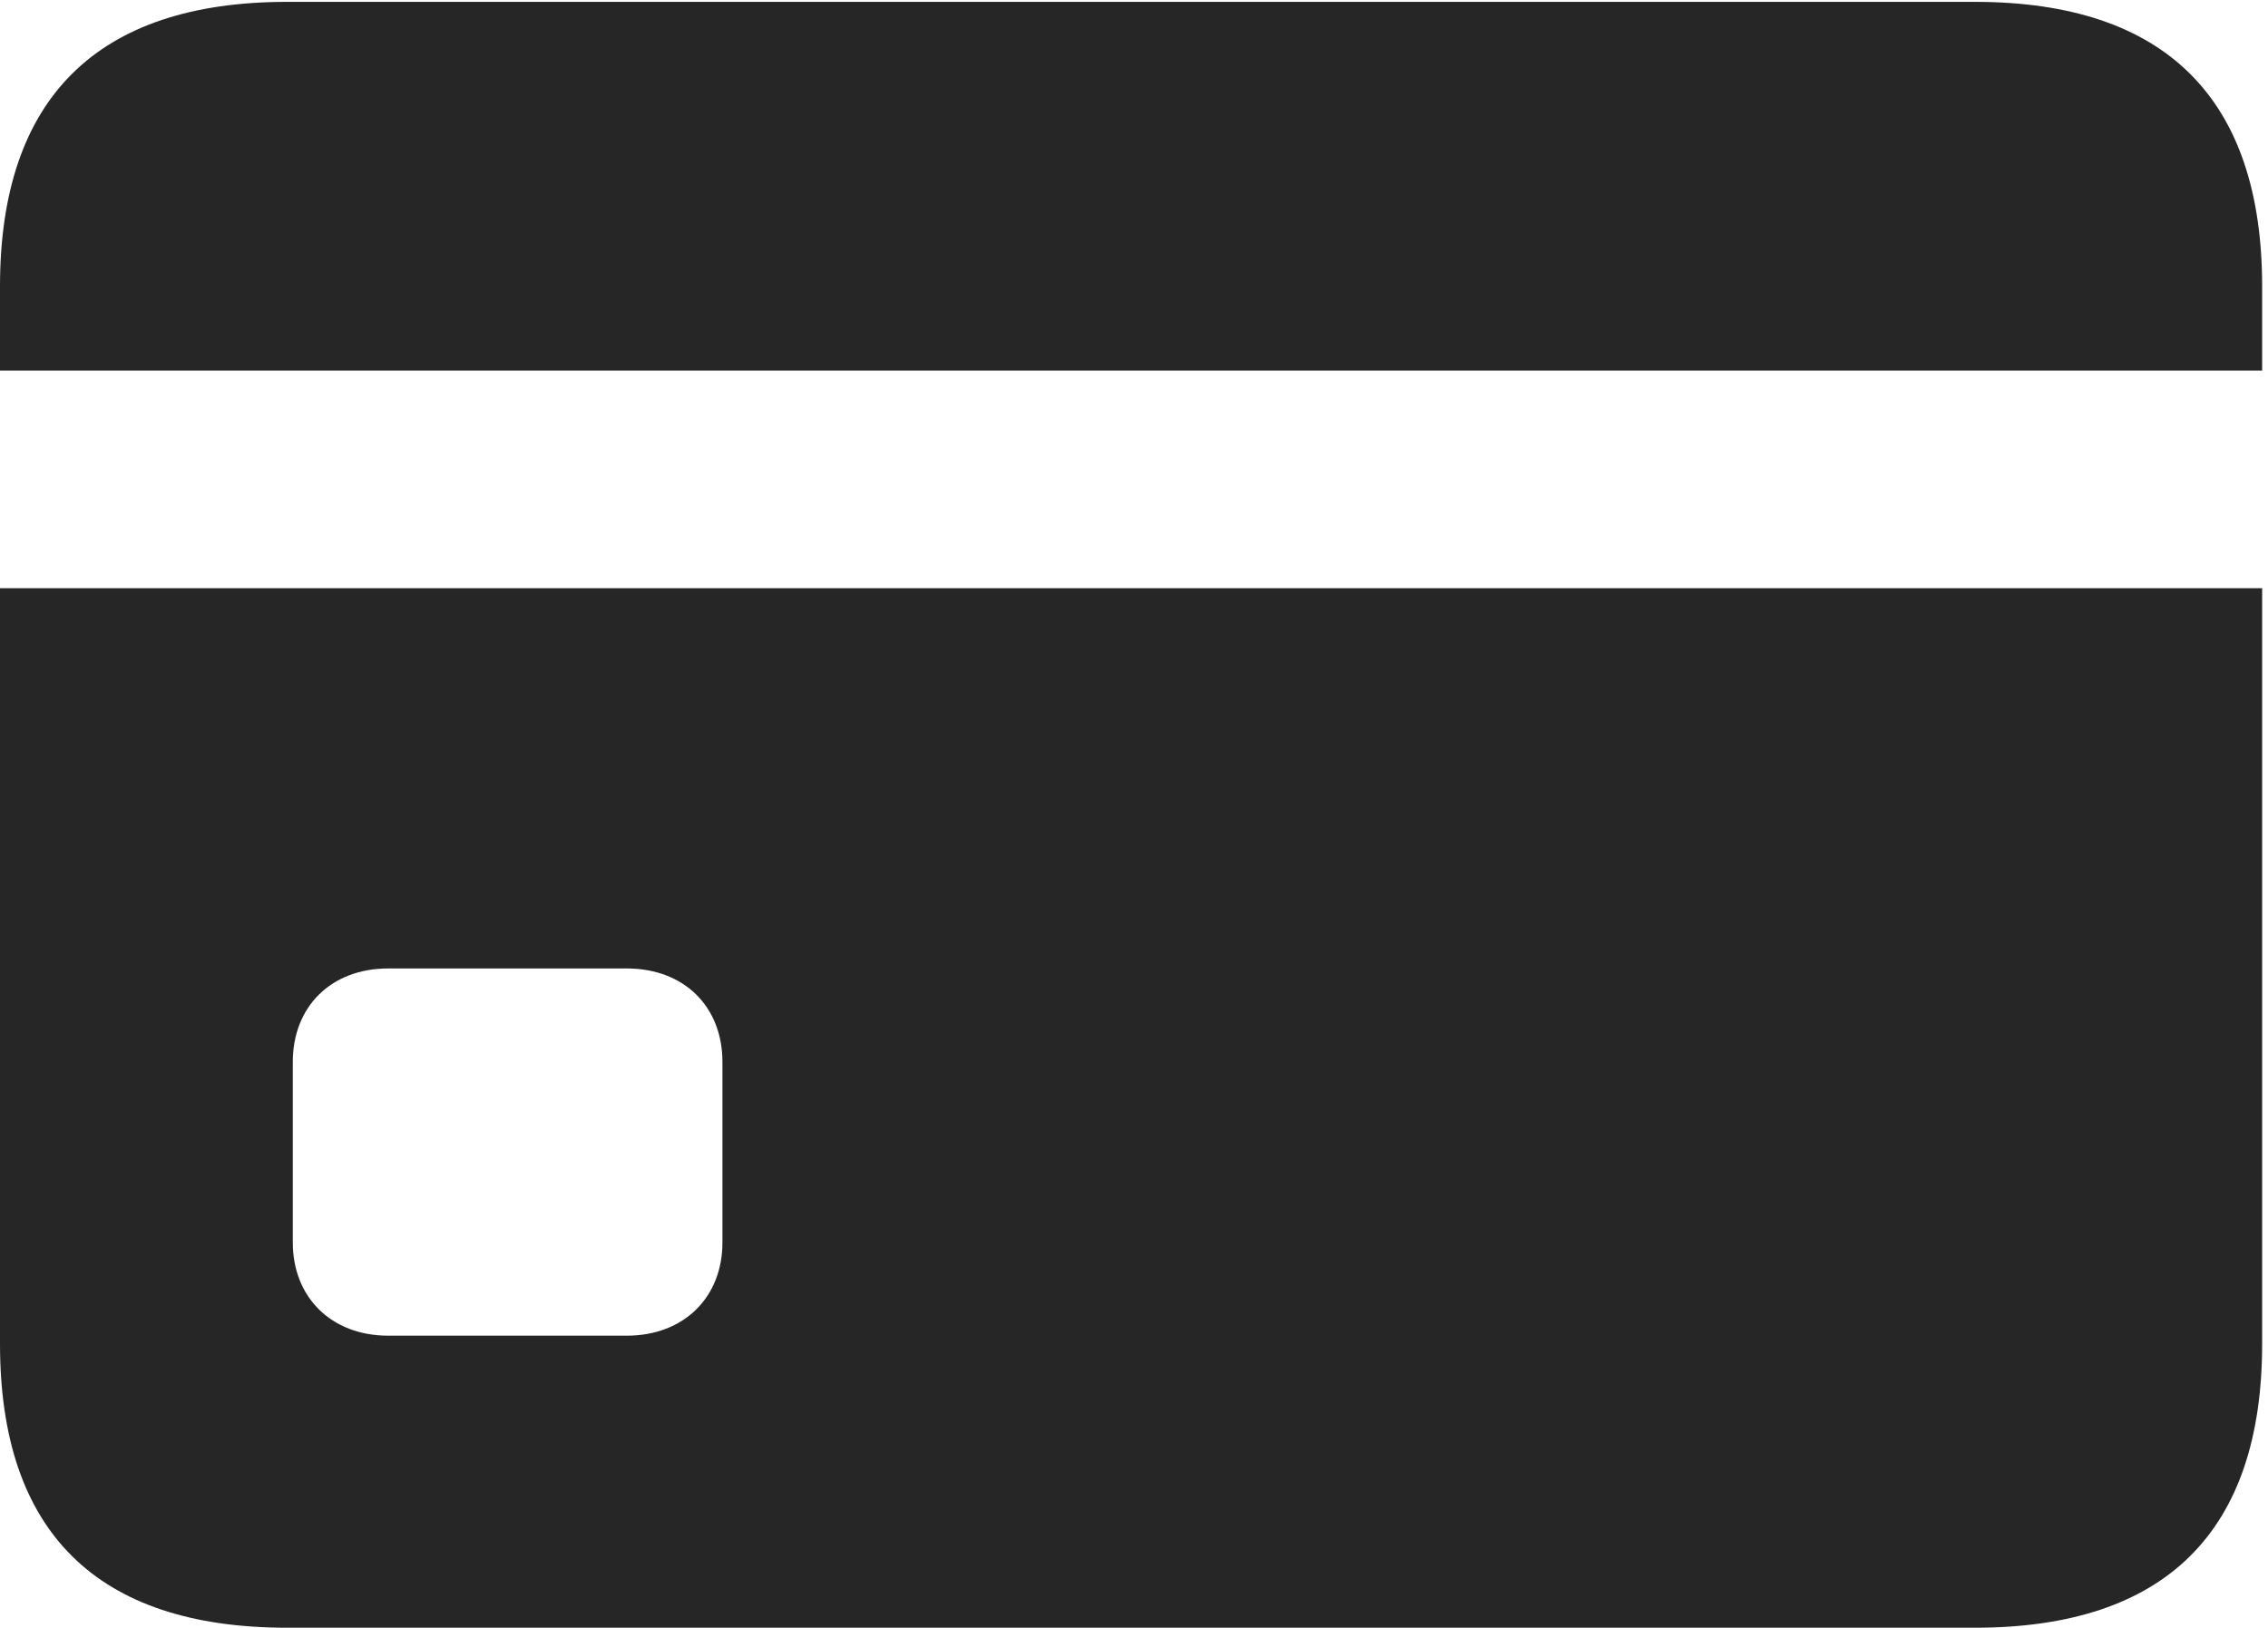 <?xml version="1.0" encoding="UTF-8"?>
<!--Generator: Apple Native CoreSVG 341-->
<!DOCTYPE svg
PUBLIC "-//W3C//DTD SVG 1.1//EN"
       "http://www.w3.org/Graphics/SVG/1.1/DTD/svg11.dtd">
<svg version="1.1" xmlns="http://www.w3.org/2000/svg" xmlns:xlink="http://www.w3.org/1999/xlink" viewBox="0 0 72.802 52.263">
 <g>
  <rect height="52.263" opacity="0" width="72.802" x="0" y="0"/>
  <path d="M12.462 42.886C10.627 42.886 9.399 41.645 9.399 39.895L9.399 34.095C9.399 32.323 10.627 31.095 12.462 31.095L20.118 31.095C21.962 31.095 23.19 32.323 23.19 34.095L23.19 39.895C23.19 41.645 21.962 42.886 20.118 42.886ZM0 18.886L0 11.898L72.614 11.898L72.614 18.886ZM9.212 52.263L63.392 52.263C69.519 52.263 72.614 49.17 72.614 43.149L72.614 9.196C72.614 3.175 69.519 0.06 63.392 0.06L9.212 0.06C3.117 0.06 0 3.155 0 9.196L0 43.149C0 49.19 3.117 52.263 9.212 52.263Z" fill="black" fill-opacity="0.85"/>
 </g>
</svg>

